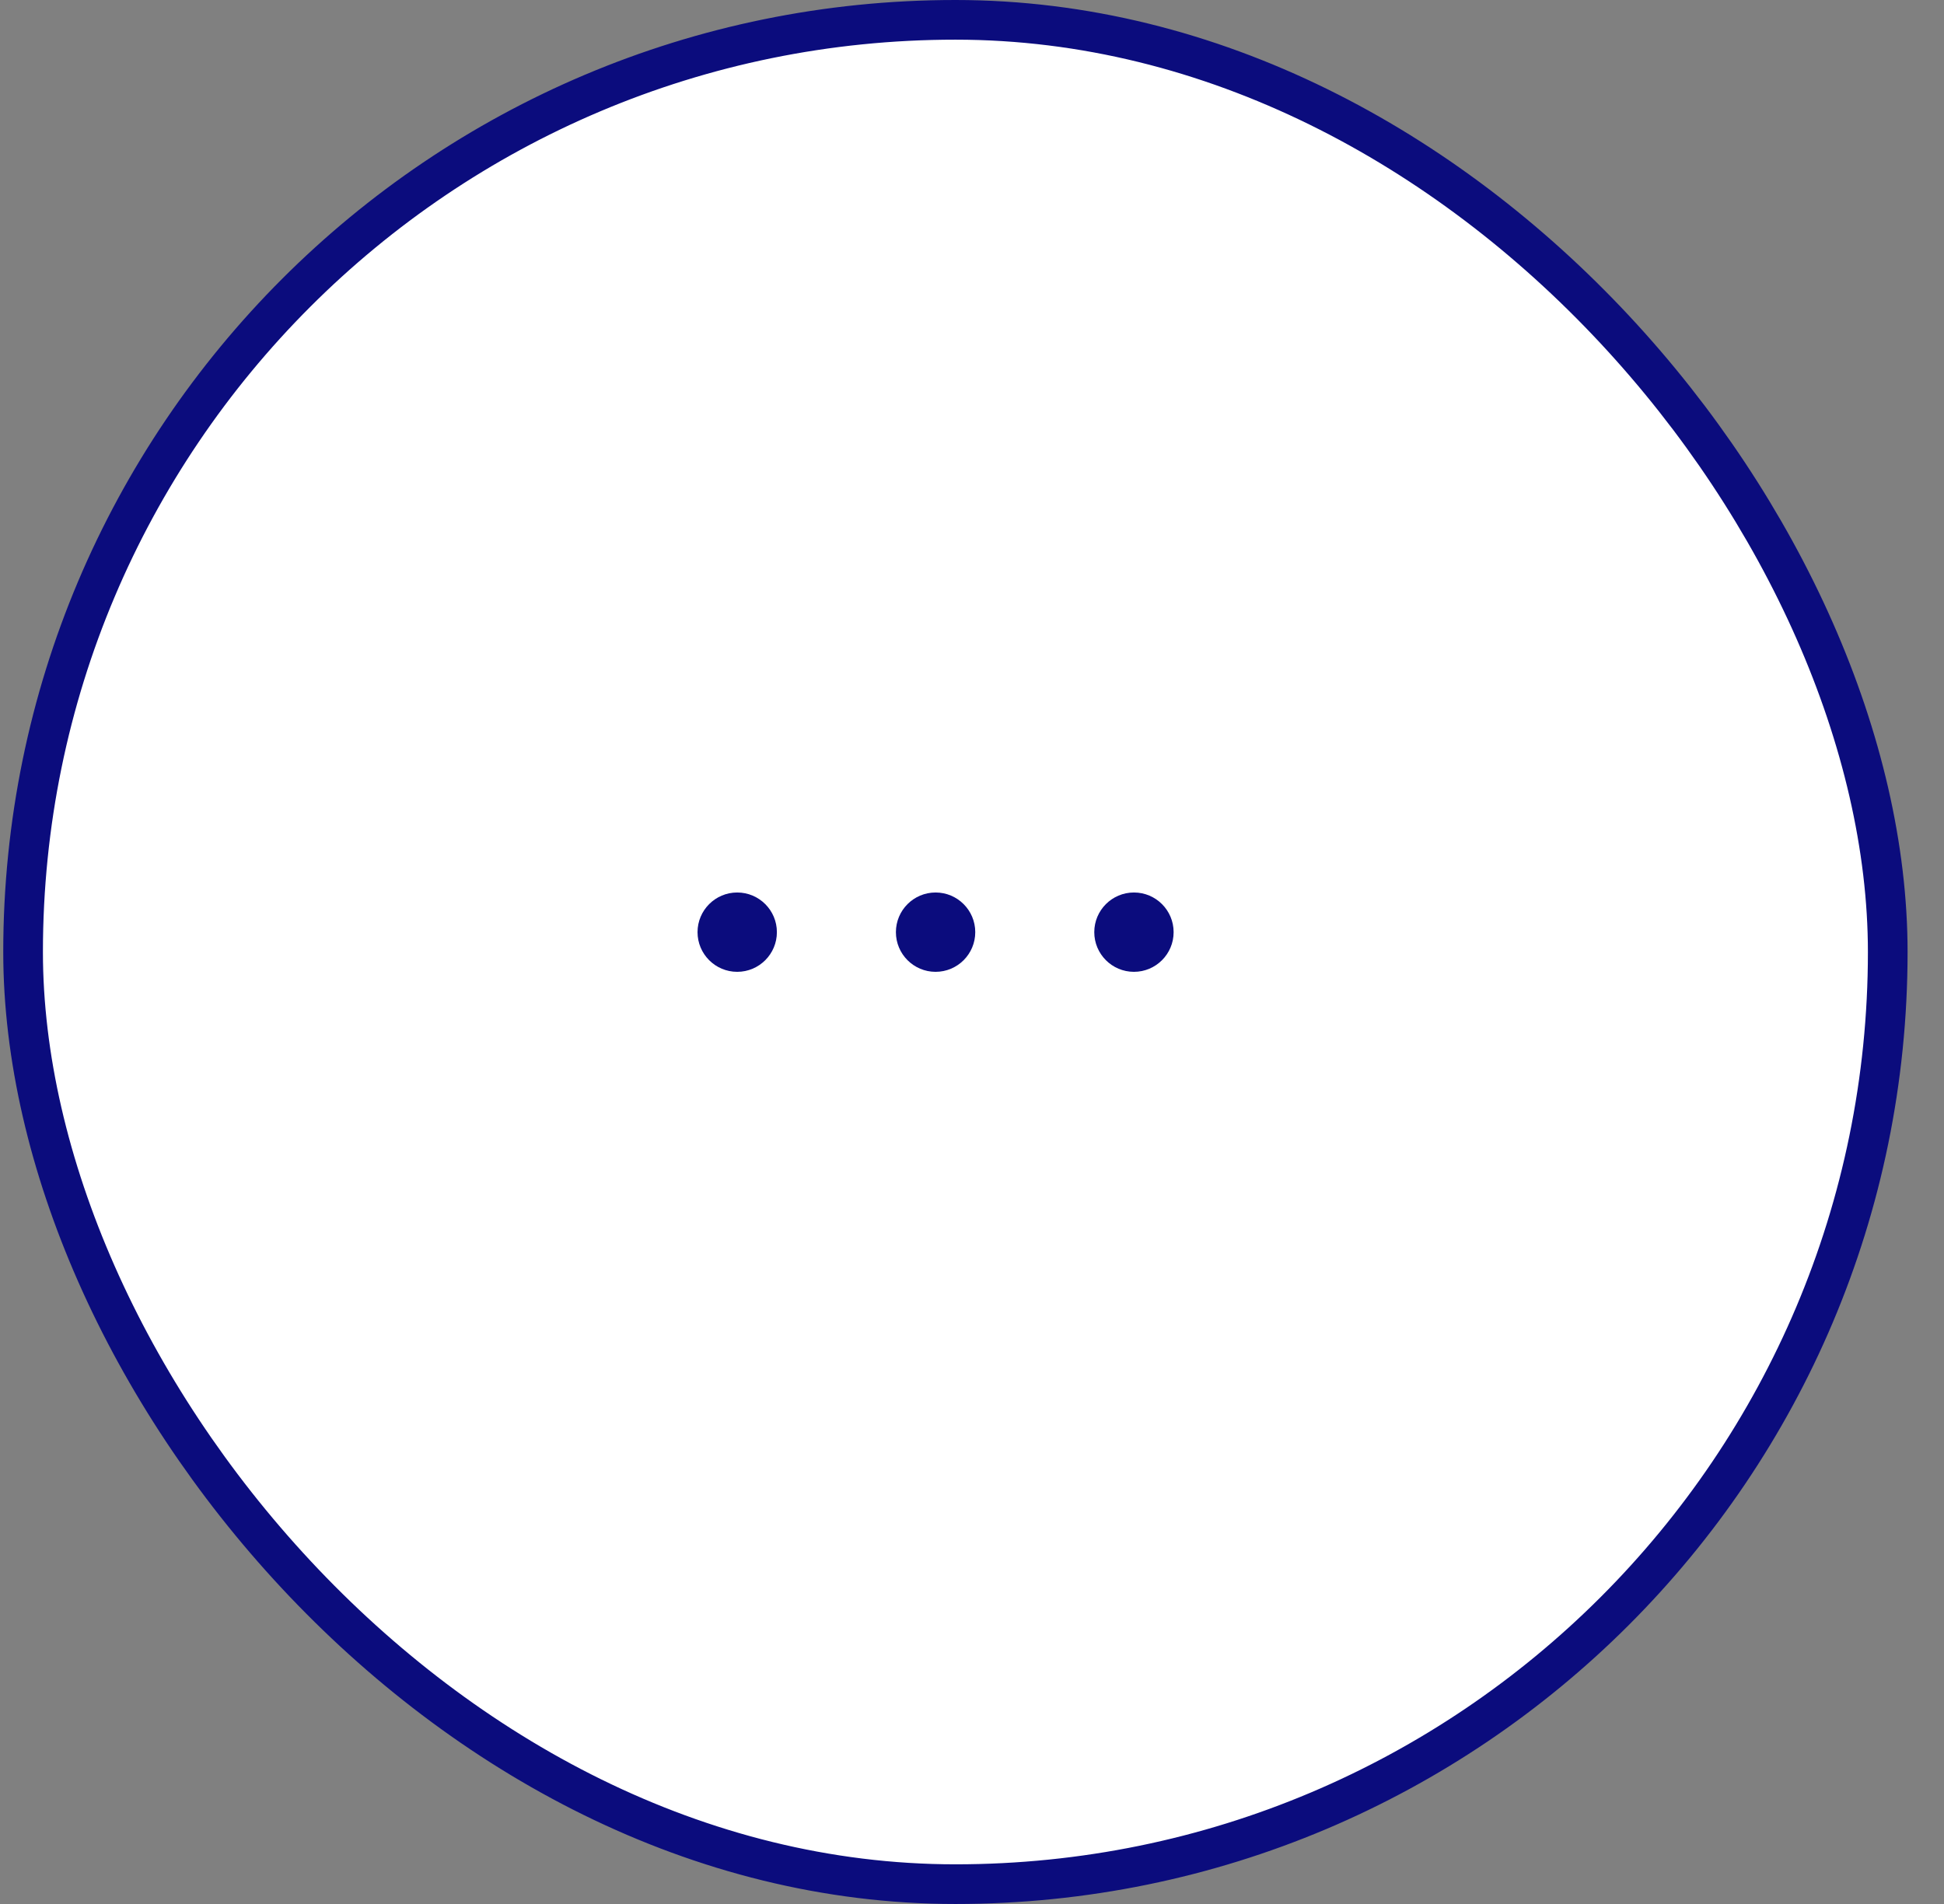 
<svg width="49" height="48" viewBox="0 0 49 48" fill="none" xmlns="http://www.w3.org/2000/svg">
    <rect x="0" y="0" width="49" height="48" fill="#808080" stroke="none"/>
    <rect x="0.582" y="0.5" width="47" height="47" rx="23.5" fill="white"/>
    <path fill-rule="evenodd" clip-rule="evenodd" d="M17.582 23.5C17.582 22.948 18.03 22.5 18.582 22.5C19.134 22.5 19.582 22.948 19.582 23.5C19.582 24.052 19.134 24.5 18.582 24.5C18.03 24.5 17.582 24.052 17.582 23.5ZM22.582 23.5C22.582 22.948 23.03 22.5 23.582 22.5C24.134 22.5 24.582 22.948 24.582 23.5C24.582 24.052 24.134 24.5 23.582 24.5C23.03 24.5 22.582 24.052 22.582 23.5ZM27.582 23.5C27.582 22.948 28.03 22.5 28.582 22.5C29.134 22.5 29.582 22.948 29.582 23.5C29.582 24.052 29.134 24.5 28.582 24.5C28.03 24.5 27.582 24.052 27.582 23.5Z" fill="#0B0C7D"/>
    <rect x="0.582" y="0.5" width="47" height="47" rx="23.5" stroke="#0B0C7D"/>
</svg>
